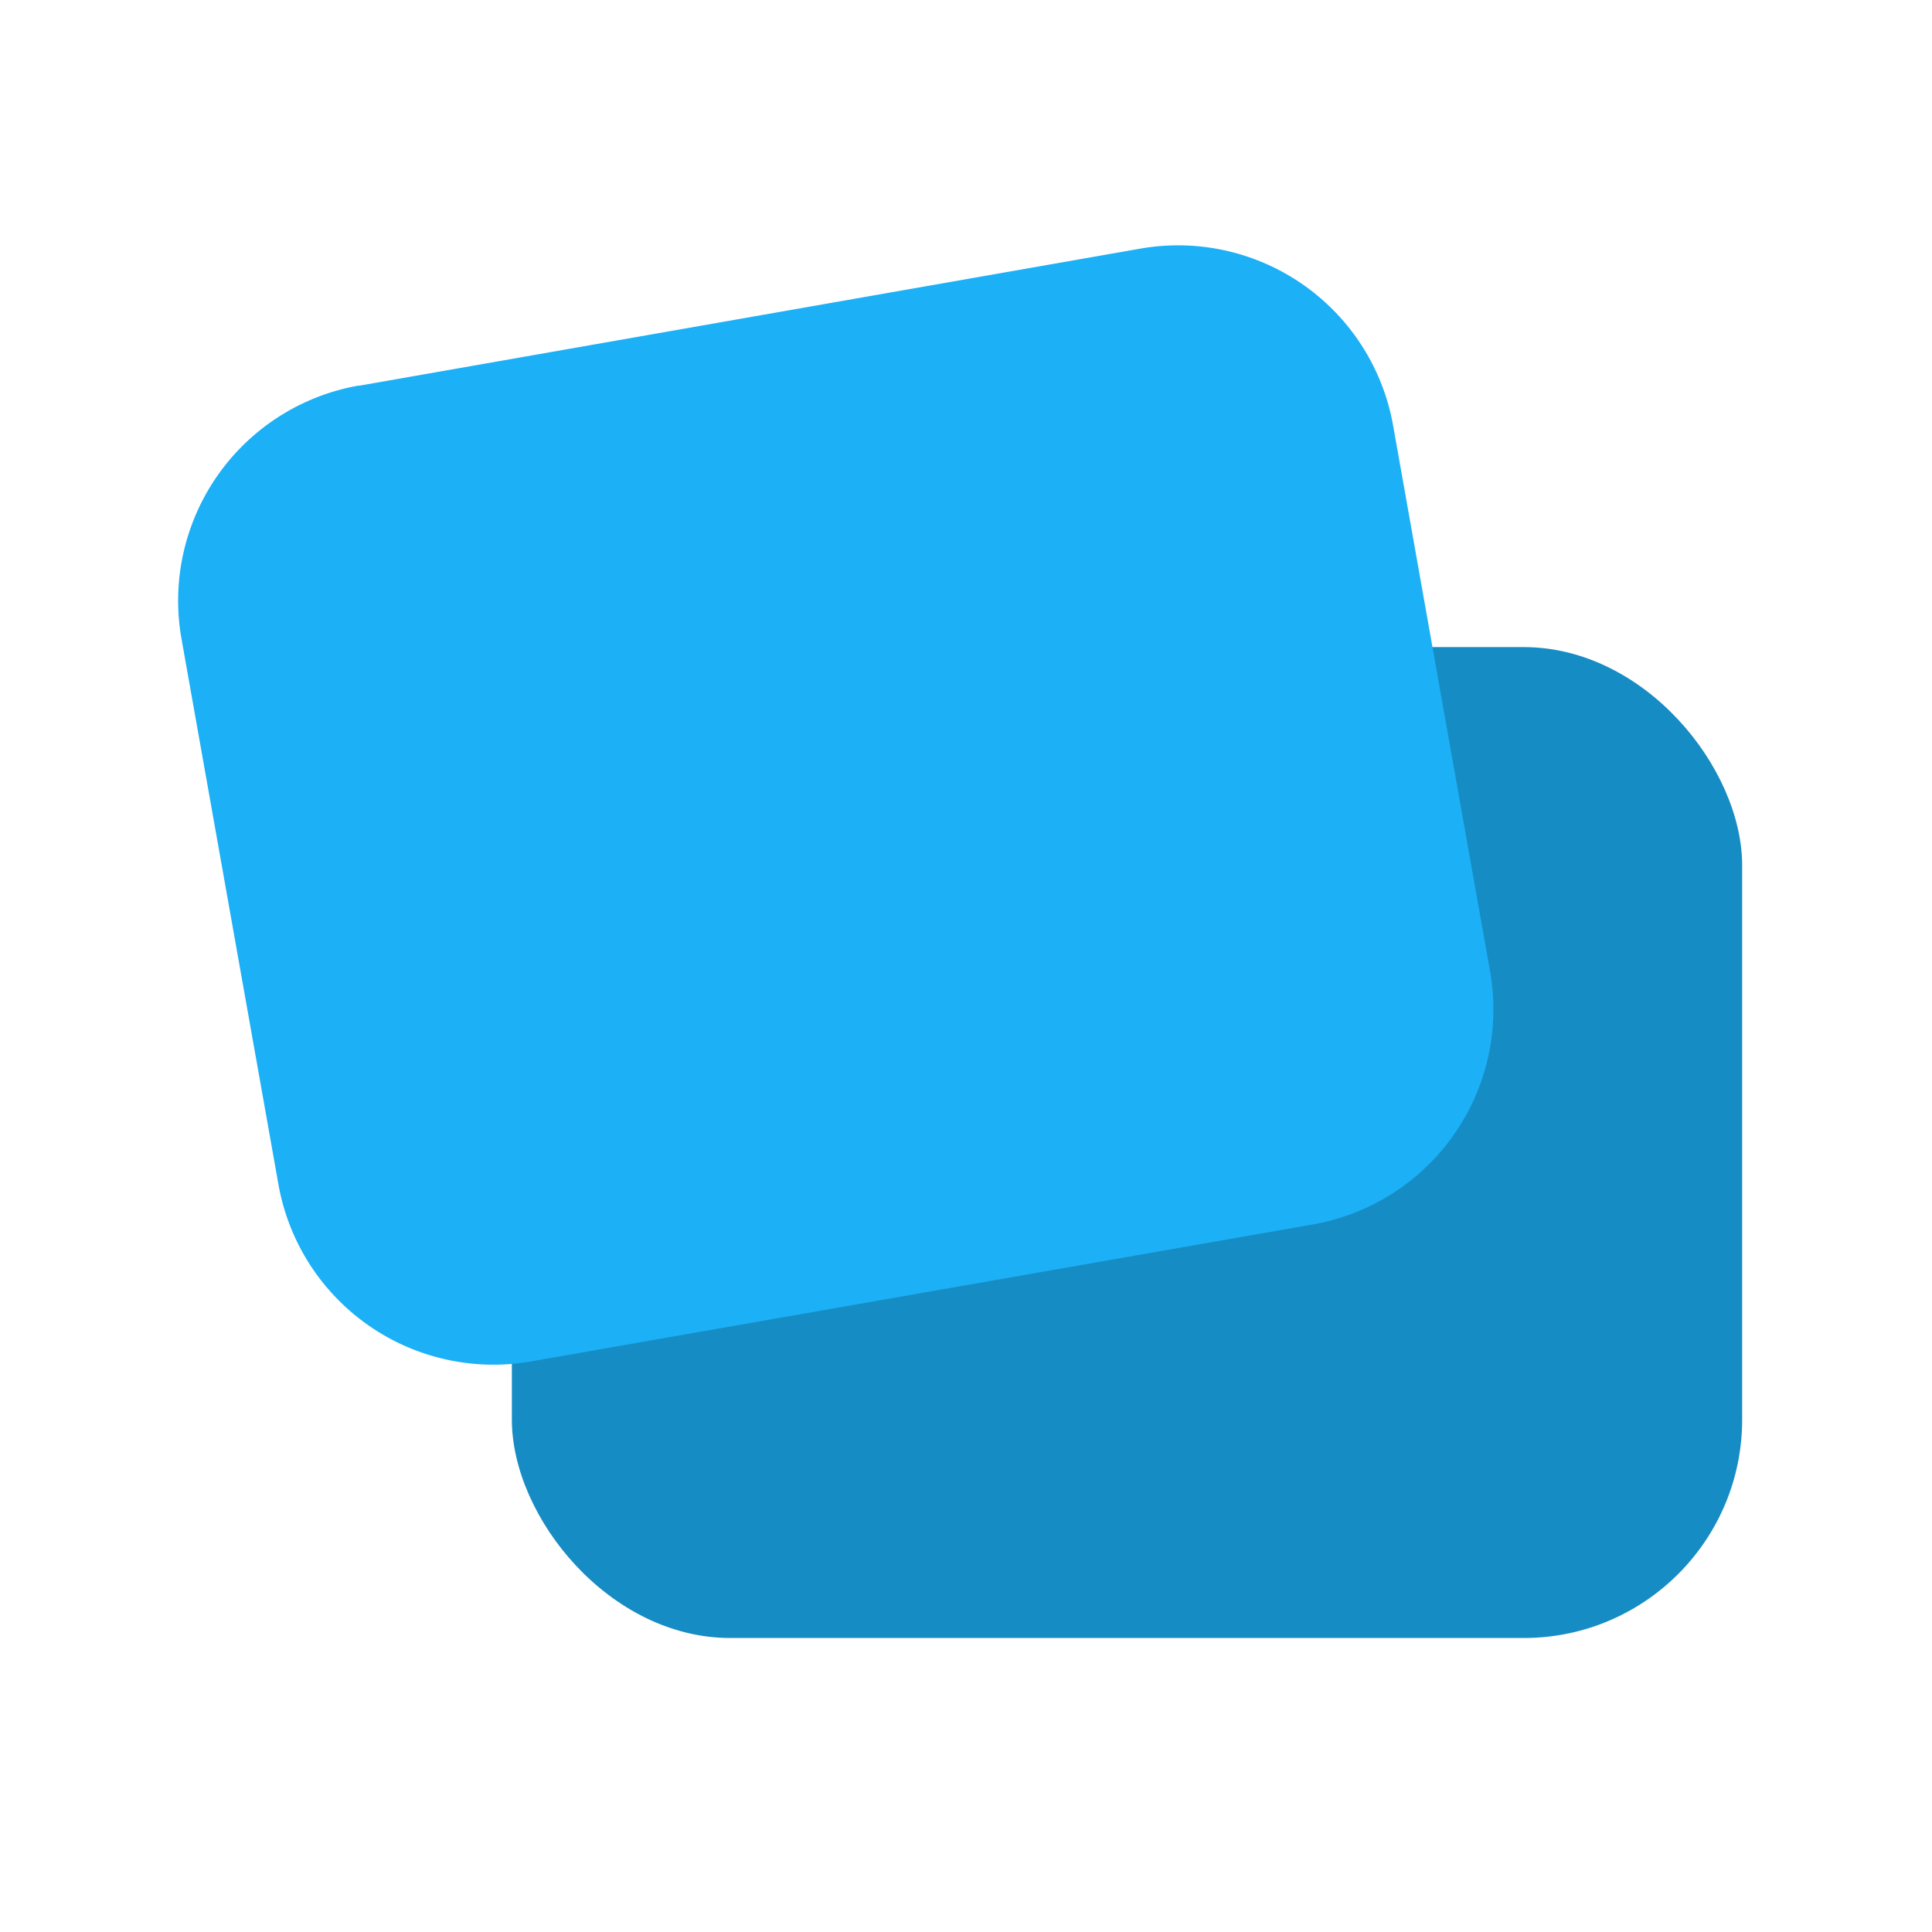 <svg width="46" height="46" viewBox="0 0 46 46" version="1.1" xmlns="http://www.w3.org/2000/svg"><title>words</title><g stroke="none" stroke-width="1" fill="none" fill-rule="evenodd"><g transform="translate(3 4)"><rect fill="#168CC4" x="9.187" y="11.407" width="29.293" height="23.593" rx="5.2"/><path d="M5.543 5.185L24.149 1.92a5.2 5.2 0 0 1 6.021 4.216l2.308 12.991a5.2 5.2 0 0 1-4.22 6.027L9.65 28.414a5.2 5.2 0 0 1-6.021-4.216l-2.308-12.99a5.2 5.2 0 0 1 4.22-6.028z" fill="#1CB0F6"/></g></g></svg>